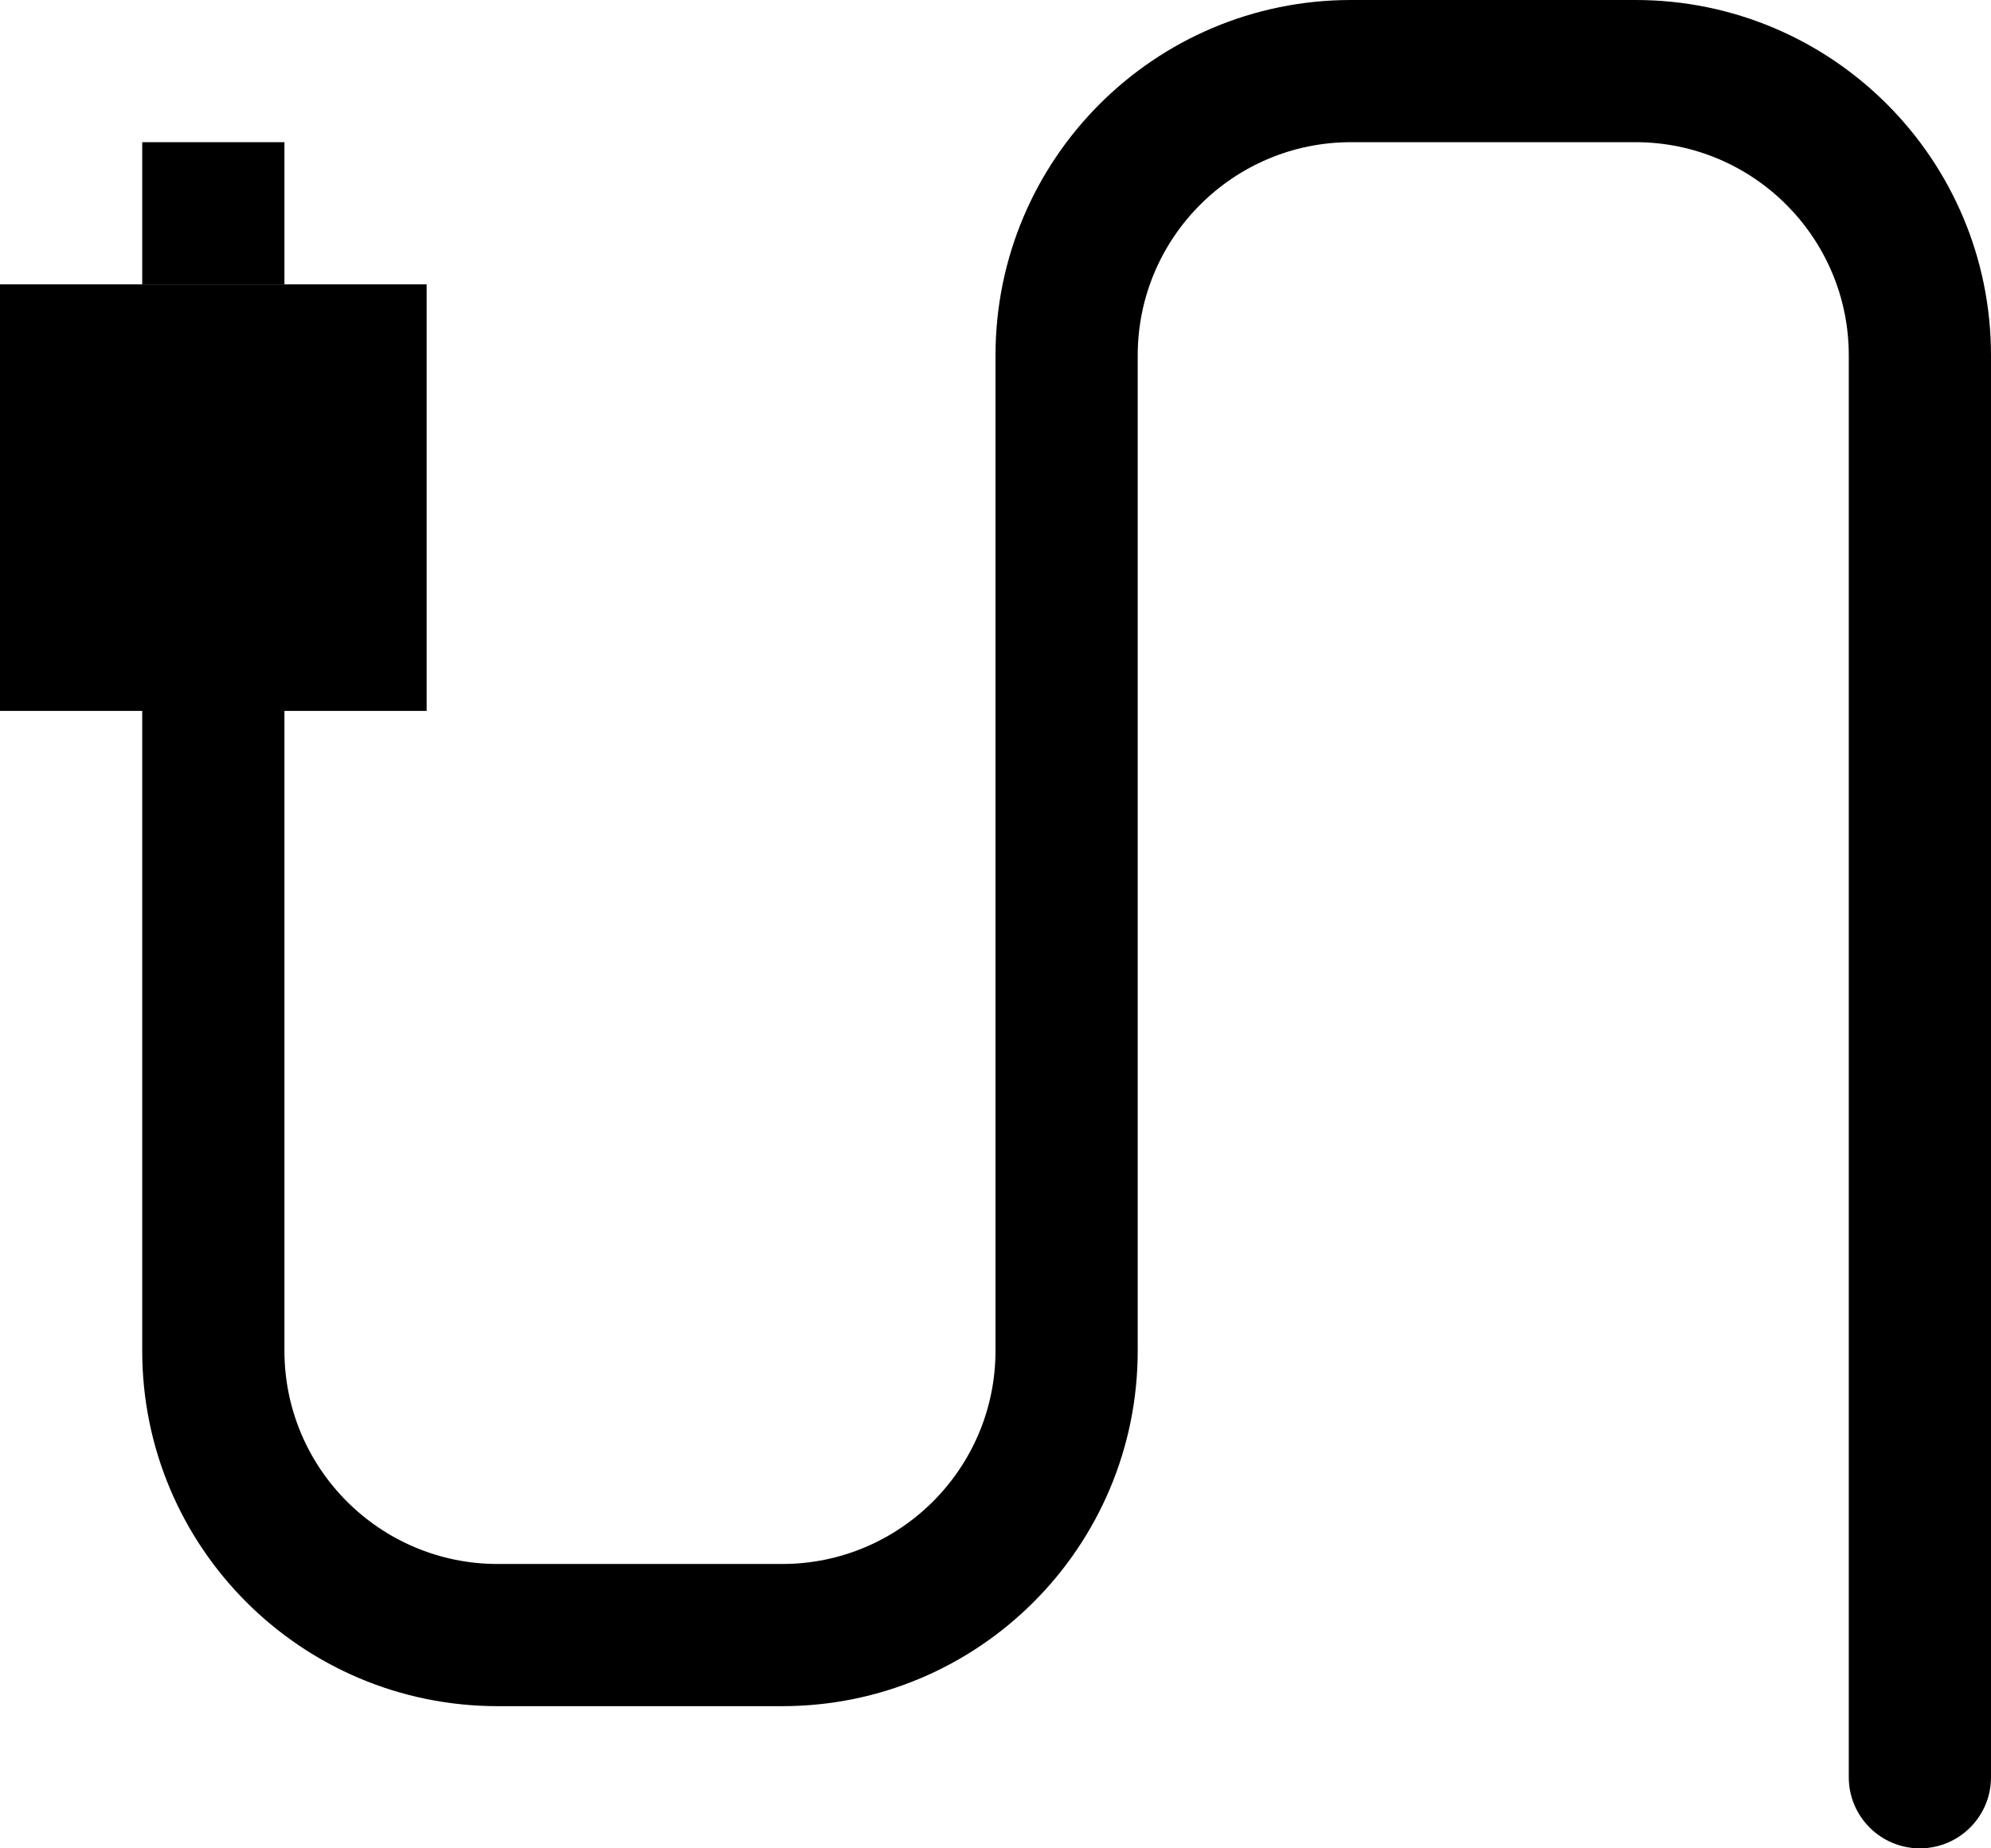 <svg width="14" height="13" viewBox="0 0 14 13" fill="none" xmlns="http://www.w3.org/2000/svg">
<path fill-rule="evenodd" clip-rule="evenodd" d="M7 2.5C7 1.119 8.119 0 9.5 0H11.5C12.881 0 14 1.119 14 2.5V12.5C14 12.776 13.776 13 13.5 13C13.224 13 13 12.776 13 12.5V2.5C13 1.672 12.328 1 11.5 1H9.5C8.672 1 8 1.672 8 2.5V9.5C8 10.881 6.881 12 5.5 12H3.5C2.119 12 1 10.881 1 9.5V5C1 4.724 1.224 4.5 1.5 4.5C1.776 4.5 2 4.724 2 5V9.5C2 10.328 2.672 11 3.5 11H5.5C6.328 11 7 10.328 7 9.5V2.5Z" fill="black"/>
<path d="M0 2H3V5H0V2Z" fill="black"/>
<path d="M1 1H2V2H1V1Z" fill="black"/>
</svg>
